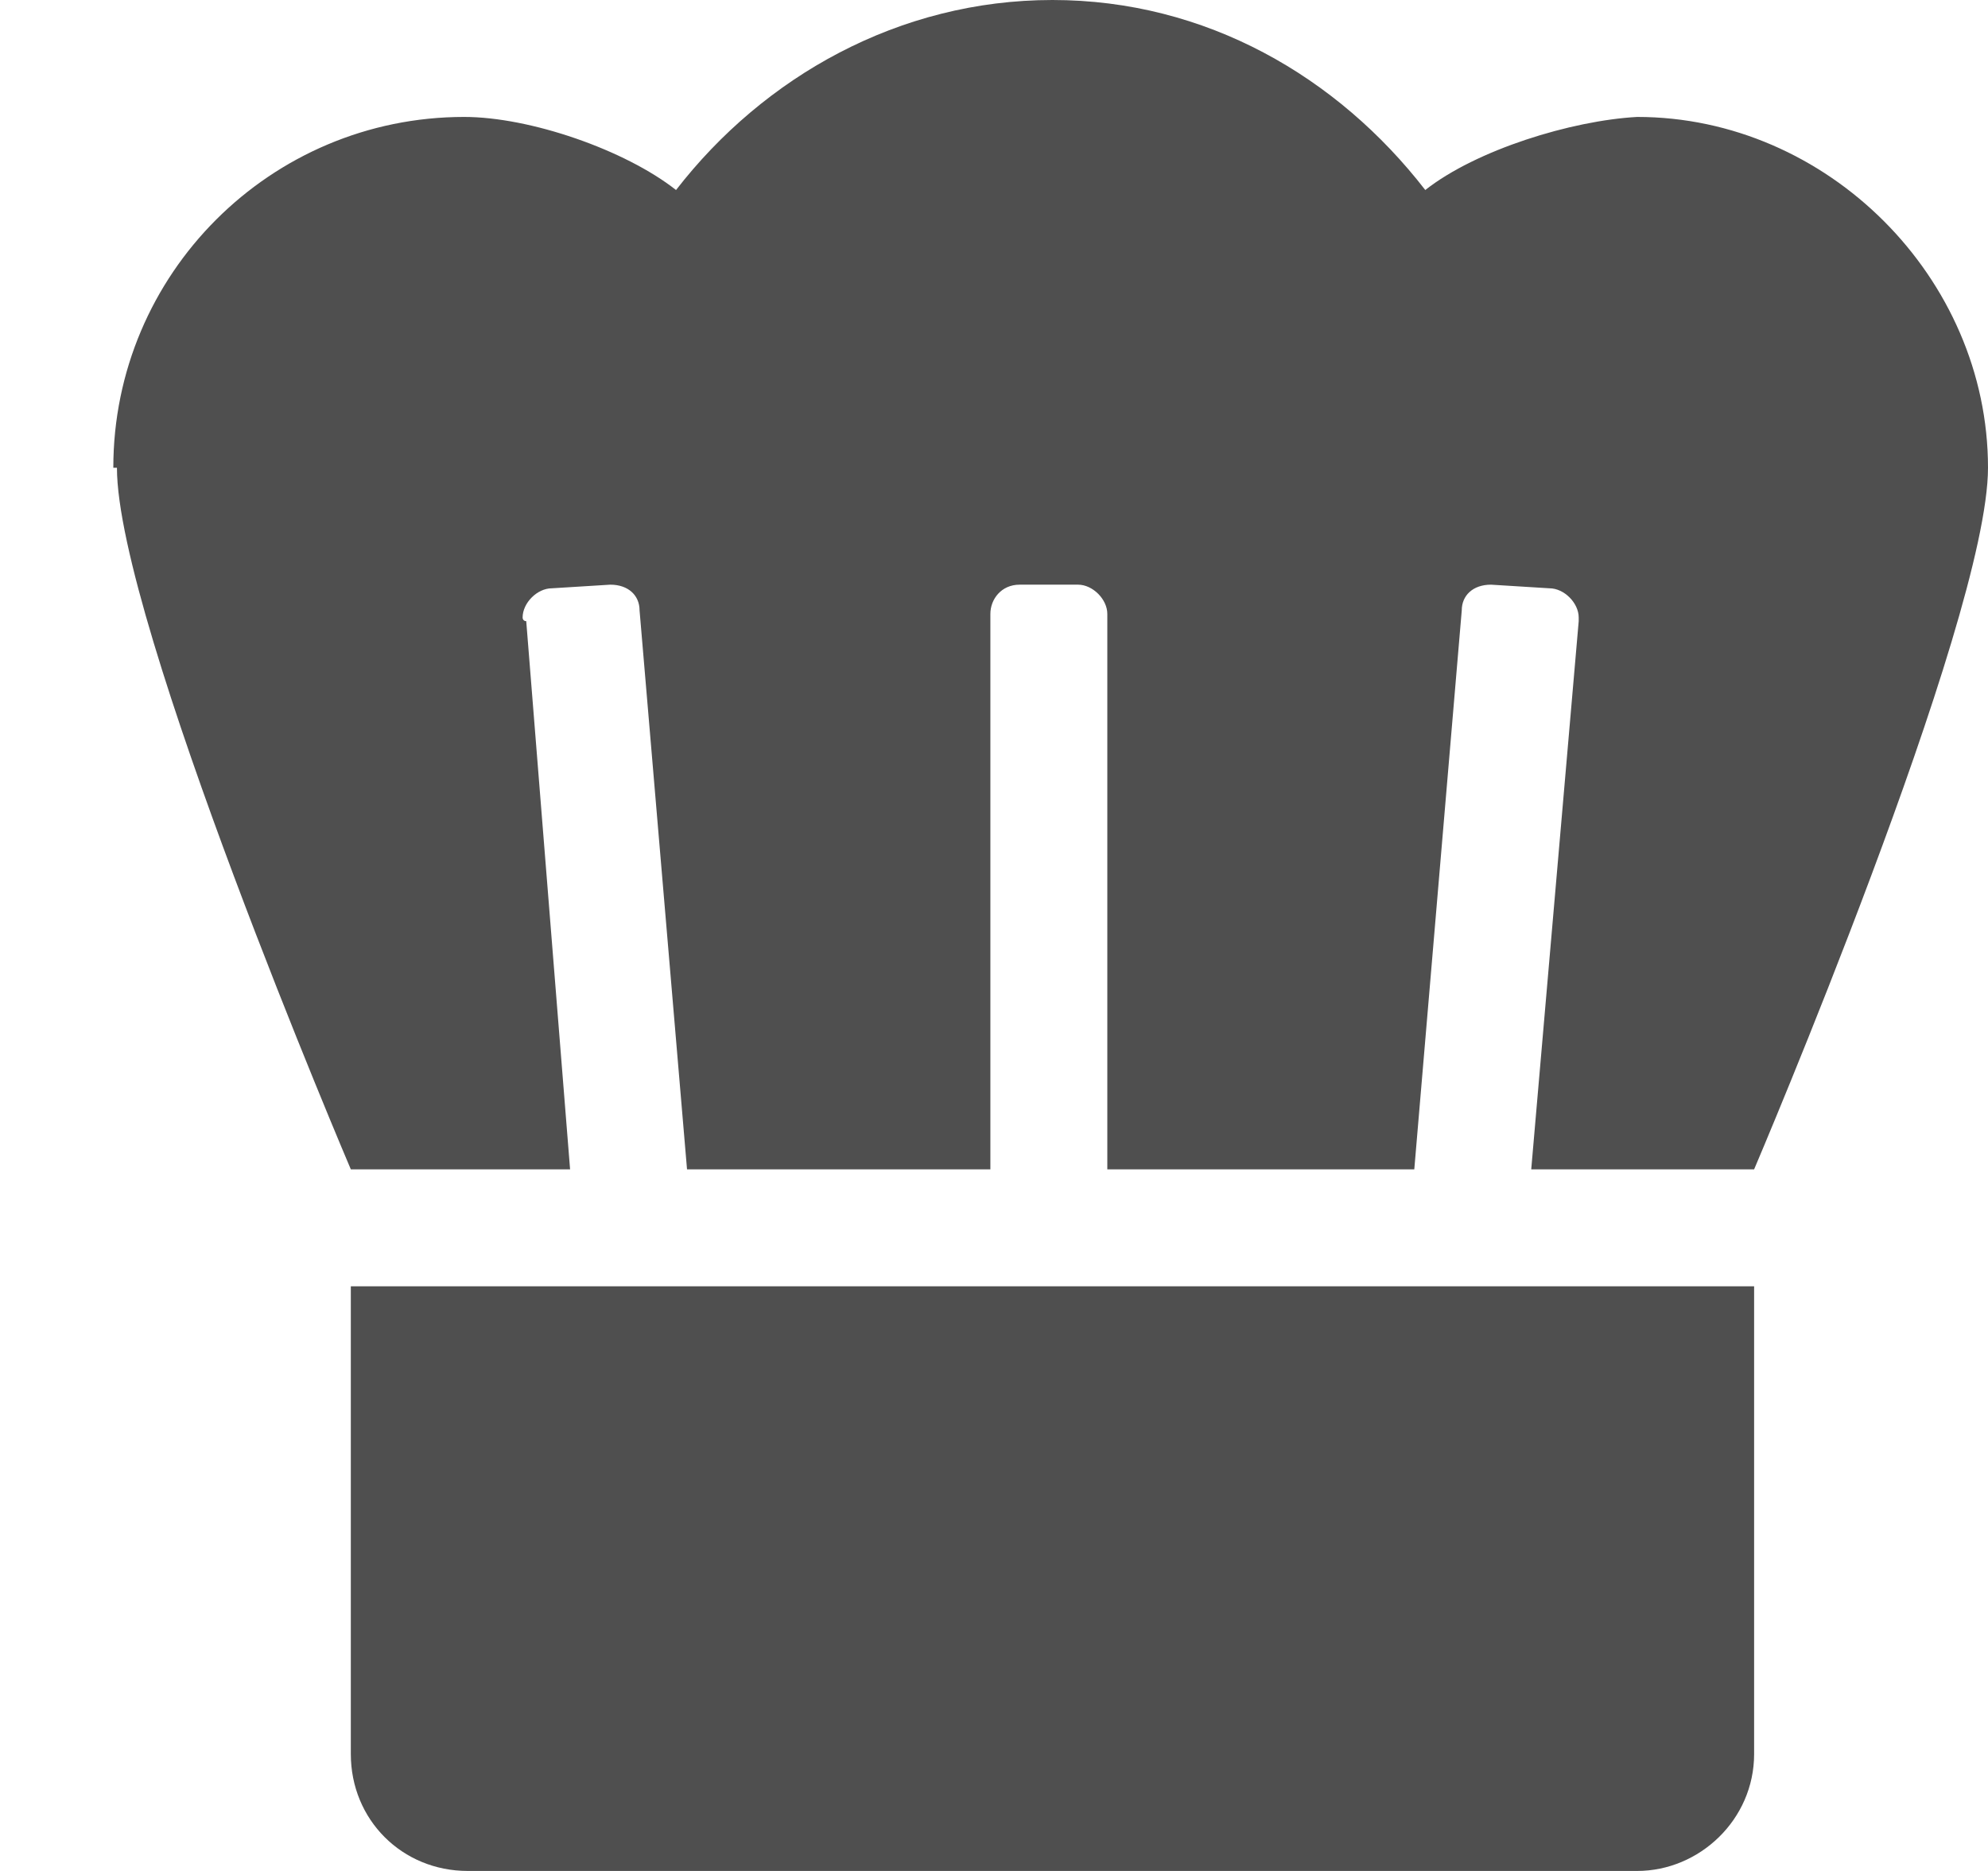 <svg width="17" height="16" viewBox="0 0 17 16" fill="none" xmlns="http://www.w3.org/2000/svg">
<path d="M14 1C13.438 1.031 12.625 1.281 12.188 1.625C11.438 0.656 10.312 0 9 0C7.688 0 6.531 0.656 5.781 1.625C5.344 1.281 4.531 1 3.969 1C2.312 1 0.969 2.344 0.969 4C0.969 4 0.969 4 1 4C1 5.312 3 10 3 10H4.875L4.5 5.312C4.469 5.312 4.469 5.281 4.469 5.281C4.469 5.156 4.594 5.031 4.719 5.031L5.219 5C5.375 5 5.469 5.094 5.469 5.219L5.875 10H8.469V5.25C8.469 5.125 8.562 5 8.719 5H9.219C9.344 5 9.469 5.125 9.469 5.25V10H12.094L12.5 5.219C12.5 5.094 12.594 5 12.75 5L13.25 5.031C13.375 5.031 13.5 5.156 13.5 5.281V5.312L13.094 10H15C15 10 17 5.312 17 4C17 2.375 15.625 1 14 1ZM3 15C3 15.562 3.438 16 4 16H14C14.531 16 15 15.562 15 15V11H3V15Z" fill="#4F4F4F"/>
</svg>
